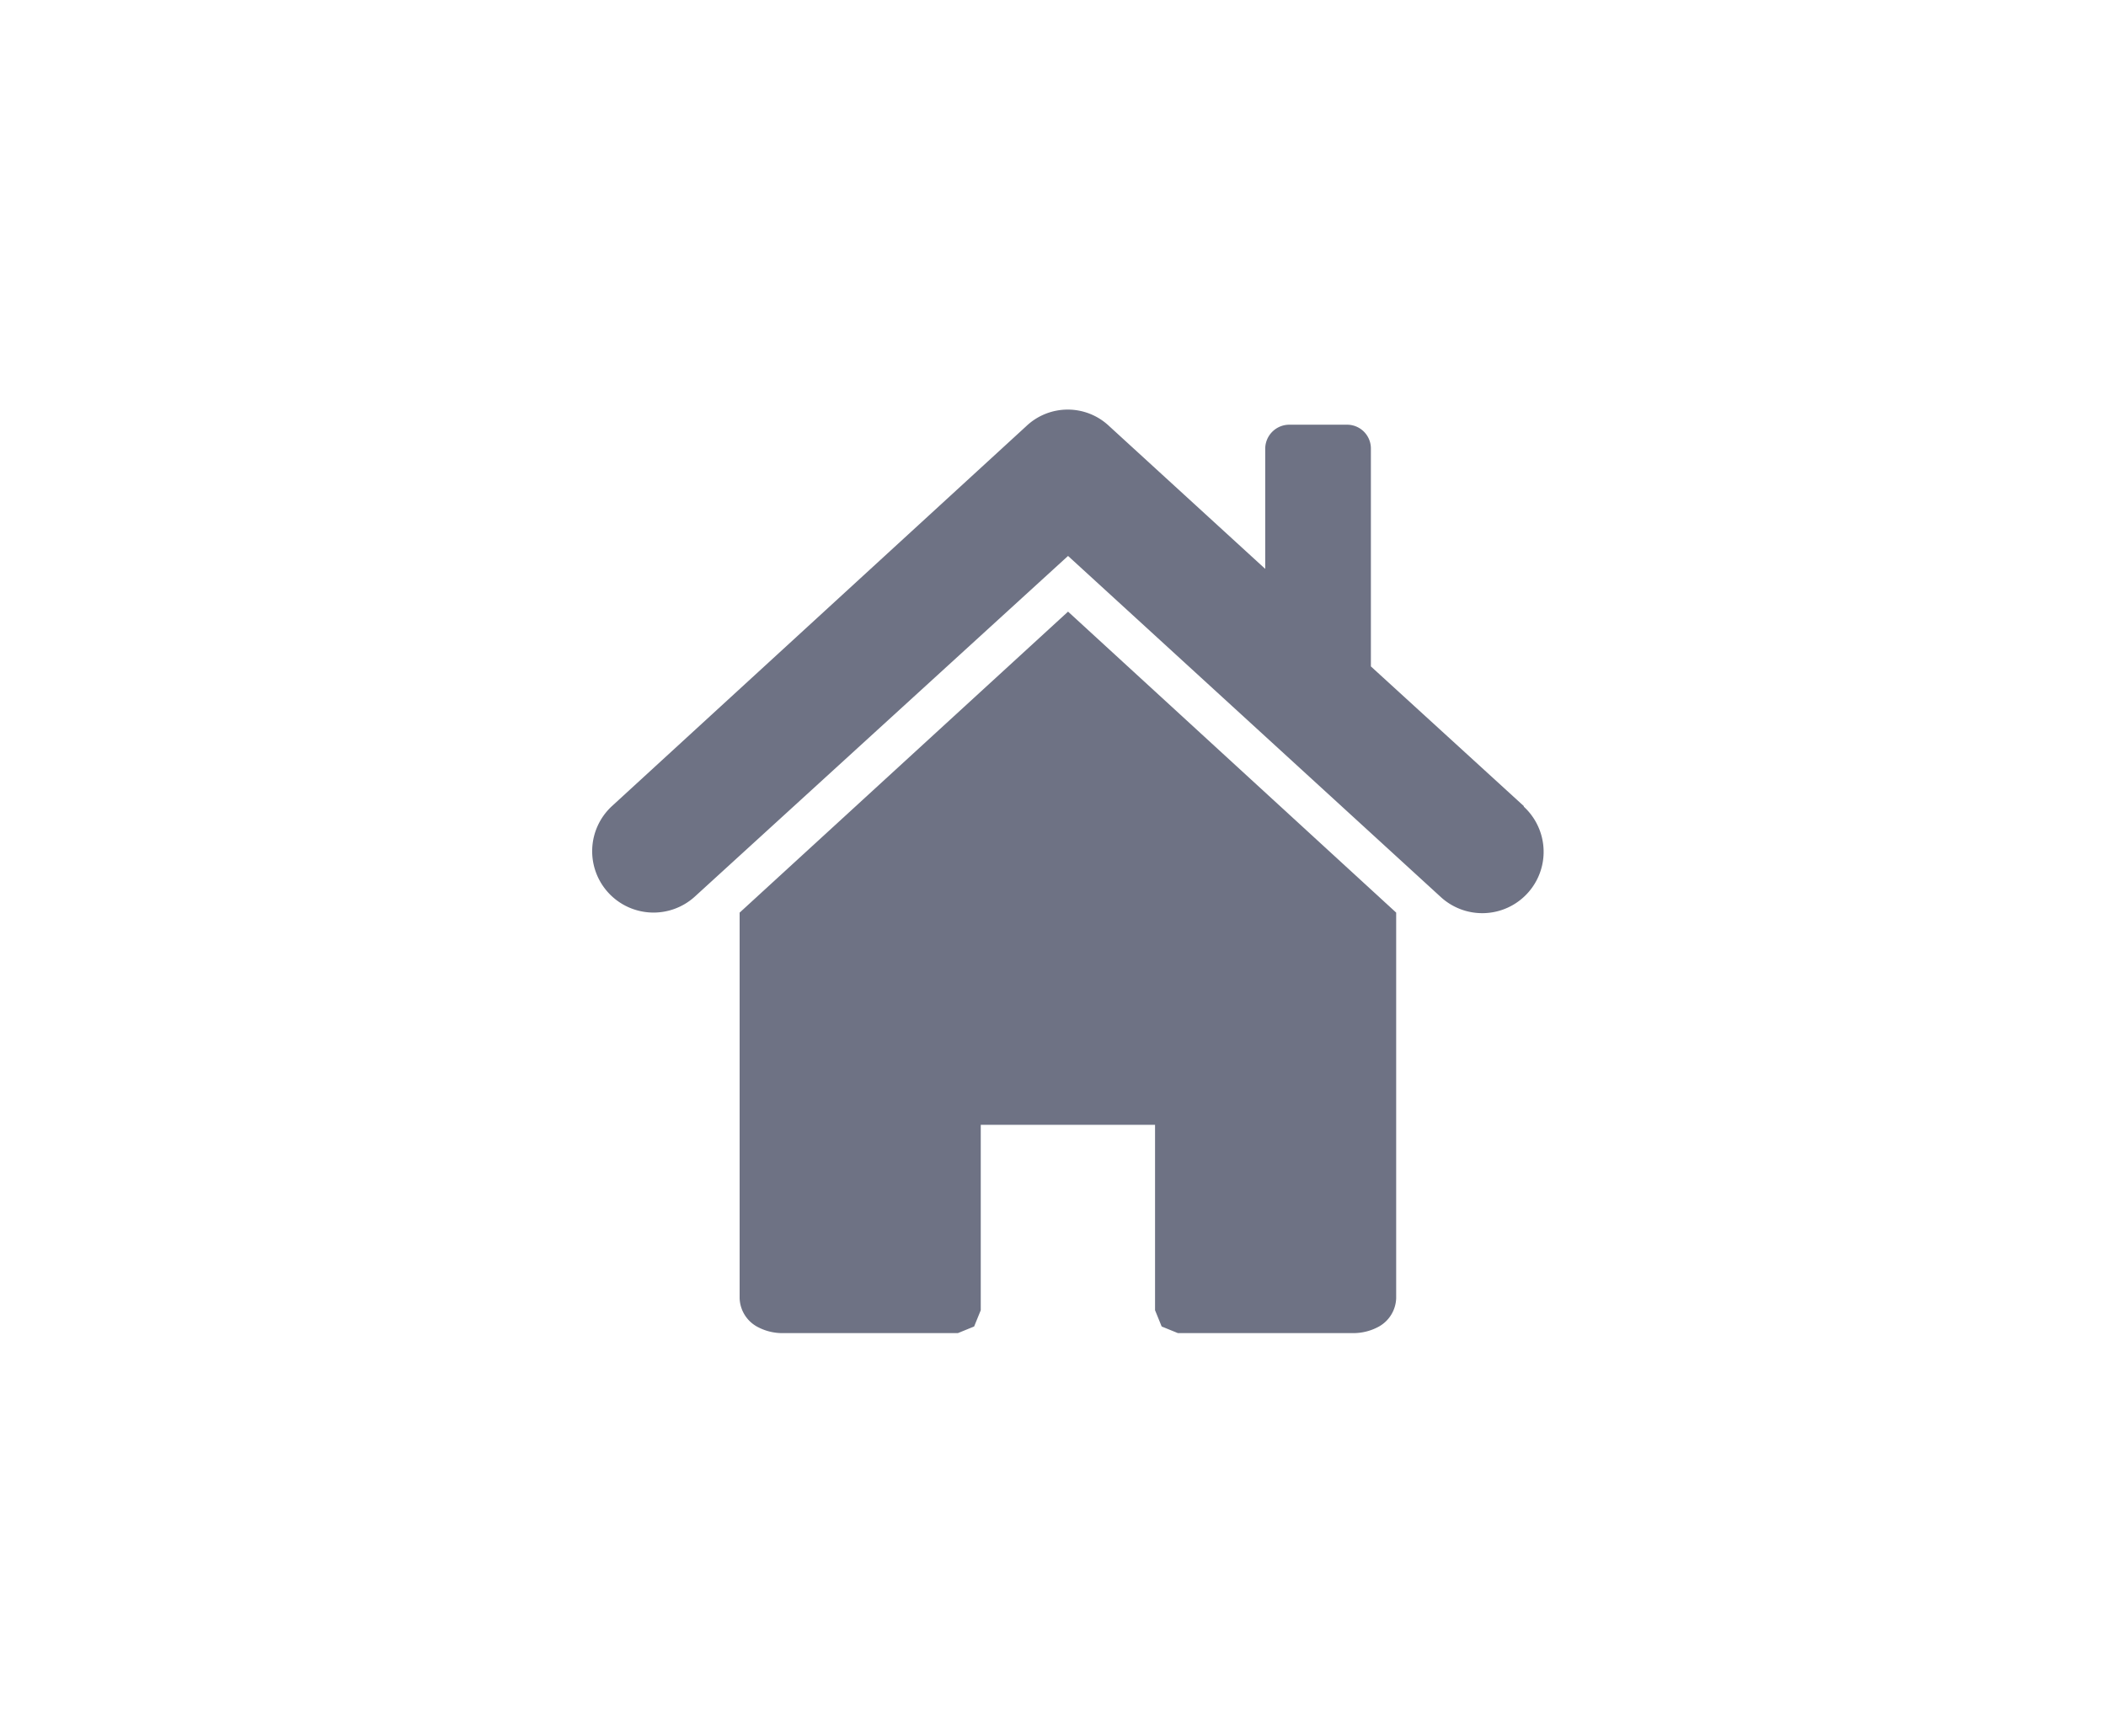 <svg id="86c84b5a-2da0-45af-abe6-f2f8abe43aa0" data-name="Capa 1" xmlns="http://www.w3.org/2000/svg" viewBox="0 0 69.96 57.67">
  <title>icon</title>
  <g id="b3347921-7034-4959-afe4-8edca05e924b" data-name="&lt;Grupo&gt;" opacity="0.64">
    <path id="c4872eb6-c8e5-4cc4-b6b6-f477da4554d5" data-name="&lt;Trazado&gt;" d="M24.57,30.32V43.13a1.12,1.12,0,0,0,.57.94,1.75,1.75,0,0,0,.87.22h5.81l.54-.22.22-.54V37.37h5.79v6.16l.22.54.54.22h5.81a1.76,1.76,0,0,0,.87-.22,1.12,1.12,0,0,0,.57-.94V30.32l-10.9-10Z" fill="#1c233e"/>
    <path id="9b589479-7e28-4c5e-9a75-e51f2637de2c" data-name="&lt;Trazado&gt;" d="M50.62,26.78l-5.08-4.64V14.9a.79.79,0,0,0-.8-.79H42.83a.8.8,0,0,0-.8.79v4l-5.18-4.74a2,2,0,0,0-2.76,0L20.33,26.78a2,2,0,0,0,2.76,3L35.48,18.47,47.86,29.8a2,2,0,0,0,2.76-3Z" fill="#1c233e"/>
  </g>
</svg>
